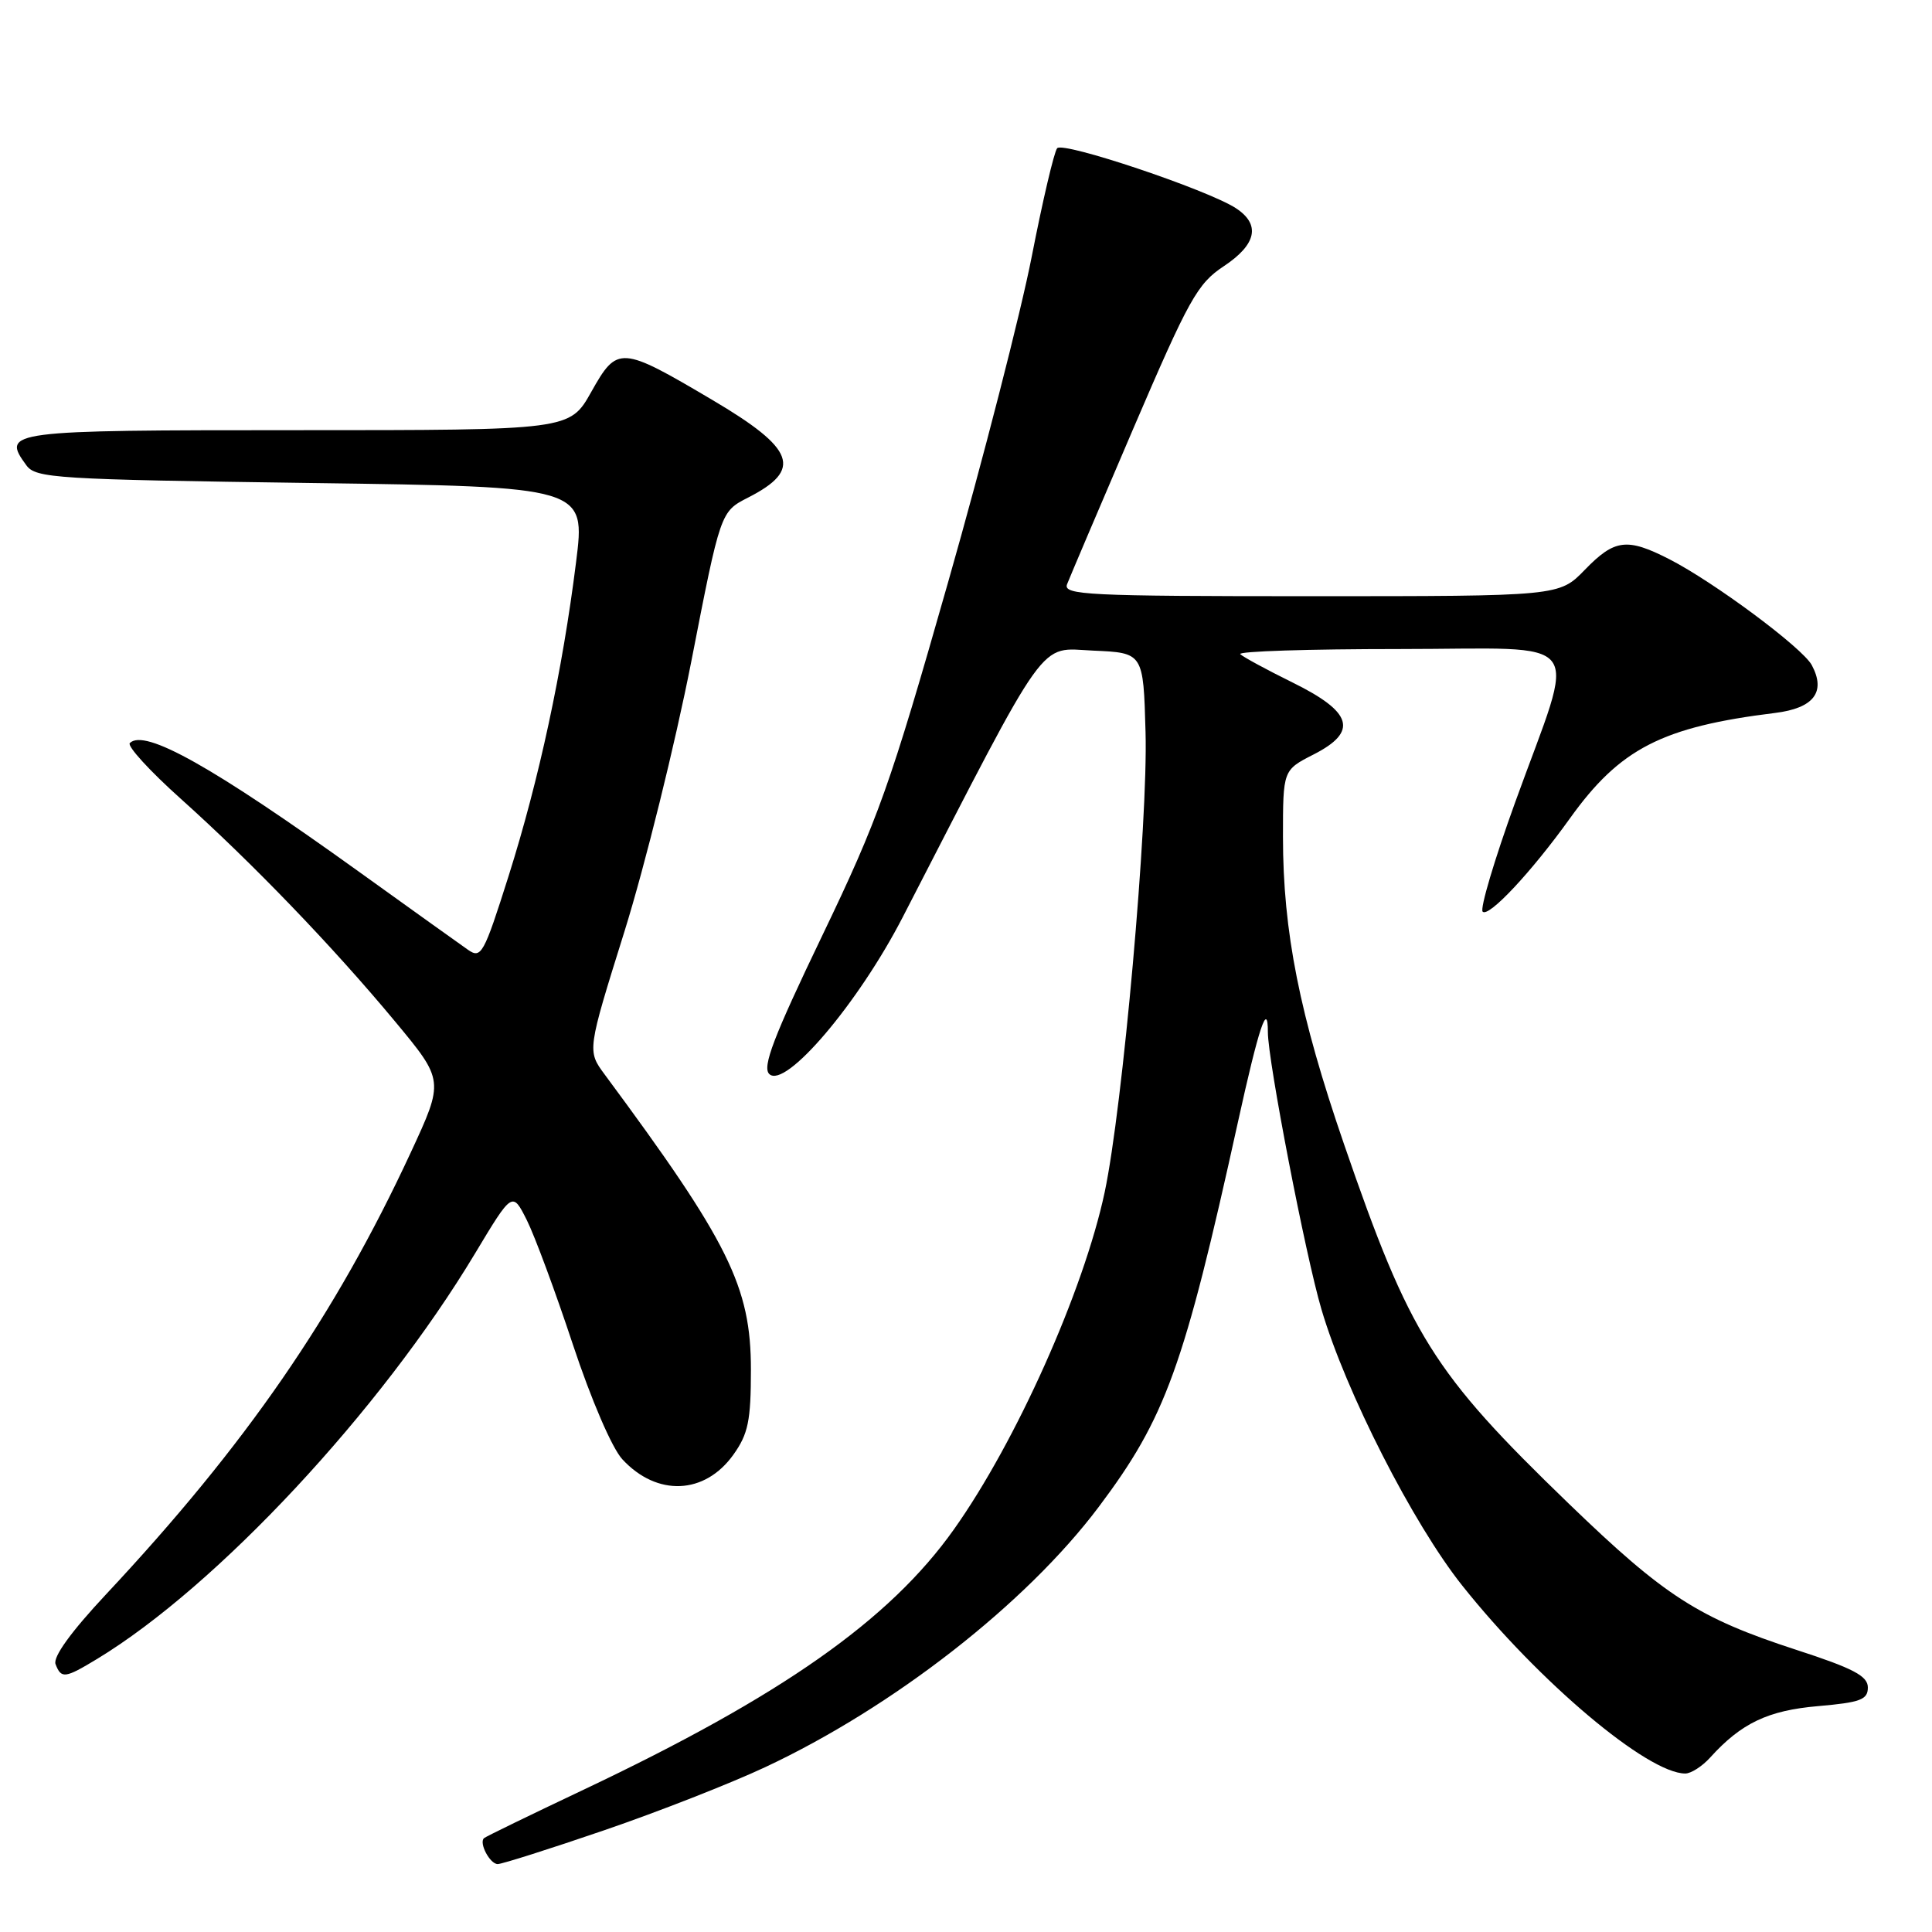 <?xml version="1.0" encoding="UTF-8" standalone="no"?>
<!DOCTYPE svg PUBLIC "-//W3C//DTD SVG 1.1//EN" "http://www.w3.org/Graphics/SVG/1.1/DTD/svg11.dtd" >
<svg xmlns="http://www.w3.org/2000/svg" xmlns:xlink="http://www.w3.org/1999/xlink" version="1.1" viewBox="0 0 256 256">
 <g >
 <path fill="currentColor"
d=" M 80.03 242.53 C 87.22 240.07 96.83 236.30 101.39 234.16 C 118.38 226.20 135.94 212.50 145.56 199.71 C 154.46 187.87 156.87 181.21 164.04 148.65 C 166.80 136.12 168.00 132.51 168.00 136.77 C 168.00 140.54 172.98 166.33 175.10 173.50 C 178.32 184.42 187.23 201.90 193.75 210.09 C 203.89 222.84 218.32 235.00 223.31 235.00 C 224.07 235.00 225.55 234.05 226.60 232.89 C 230.72 228.33 234.27 226.64 240.91 226.07 C 246.52 225.58 247.50 225.22 247.50 223.60 C 247.50 222.08 245.59 221.07 237.98 218.60 C 225.03 214.38 220.60 211.53 207.85 199.22 C 189.85 181.83 186.83 176.99 178.09 151.61 C 172.20 134.49 170.00 123.44 170.00 110.89 C 170.00 102.04 170.00 102.04 174.06 99.97 C 180.00 96.94 179.24 94.36 171.26 90.43 C 167.83 88.74 164.72 87.05 164.34 86.68 C 163.97 86.30 173.45 86.00 185.41 86.00 C 210.72 86.00 208.96 83.66 200.77 106.30 C 198.02 113.90 196.08 120.42 196.46 120.80 C 197.26 121.60 202.94 115.53 208.00 108.47 C 214.65 99.18 220.22 96.32 235.20 94.47 C 240.33 93.84 241.98 91.70 240.07 88.13 C 238.84 85.84 227.09 77.11 221.18 74.09 C 215.58 71.23 213.94 71.44 210.00 75.50 C 206.61 79.00 206.61 79.00 173.70 79.00 C 144.08 79.00 140.85 78.84 141.39 77.42 C 141.73 76.54 145.67 67.28 150.15 56.83 C 157.54 39.61 158.66 37.59 162.15 35.28 C 166.51 32.39 167.07 29.74 163.75 27.58 C 159.99 25.14 140.87 18.72 140.08 19.64 C 139.68 20.11 138.16 26.57 136.71 34.00 C 135.26 41.42 130.27 60.87 125.61 77.21 C 117.93 104.17 116.39 108.50 108.93 124.02 C 102.50 137.40 100.98 141.38 101.93 142.31 C 104.03 144.36 113.74 132.95 119.64 121.48 C 139.20 83.53 137.51 85.88 144.85 86.21 C 151.50 86.50 151.50 86.50 151.79 97.00 C 152.13 108.95 148.76 146.76 146.37 158.00 C 143.58 171.05 134.65 191.03 126.40 202.65 C 117.89 214.66 103.58 224.71 77.32 237.15 C 70.27 240.49 64.33 243.37 64.13 243.57 C 63.44 244.21 64.92 247.00 65.95 247.00 C 66.51 247.00 72.85 244.99 80.03 242.53 Z  M 12.88 219.81 C 28.73 210.20 50.42 186.94 62.94 166.10 C 67.89 157.86 67.89 157.86 69.81 161.68 C 70.86 163.78 73.61 171.20 75.91 178.16 C 78.34 185.48 81.10 191.90 82.47 193.37 C 87.06 198.33 93.39 198.06 97.18 192.75 C 99.14 190.00 99.50 188.26 99.50 181.48 C 99.50 170.49 96.57 164.58 80.12 142.37 C 77.80 139.23 77.80 139.23 82.76 123.37 C 85.48 114.64 89.46 98.57 91.60 87.65 C 95.47 67.80 95.47 67.80 99.11 65.94 C 106.39 62.23 105.39 59.49 94.38 52.99 C 82.23 45.81 81.80 45.78 78.35 51.92 C 75.50 57.00 75.50 57.00 39.36 57.00 C 0.92 57.00 0.16 57.10 3.49 61.65 C 4.74 63.37 7.32 63.53 41.21 64.00 C 77.59 64.50 77.59 64.50 76.33 74.50 C 74.54 88.85 71.42 103.34 67.39 116.08 C 64.09 126.50 63.76 127.08 61.98 125.83 C 60.93 125.10 54.44 120.45 47.55 115.50 C 28.15 101.56 19.15 96.51 17.20 98.46 C 16.82 98.85 19.85 102.17 23.94 105.83 C 33.45 114.36 44.07 125.39 52.34 135.34 C 58.85 143.18 58.85 143.18 54.42 152.73 C 44.39 174.34 32.58 191.46 14.05 211.26 C 9.42 216.21 7.00 219.55 7.36 220.51 C 8.12 222.47 8.60 222.40 12.88 219.81 Z "/>
</g>
</svg>
